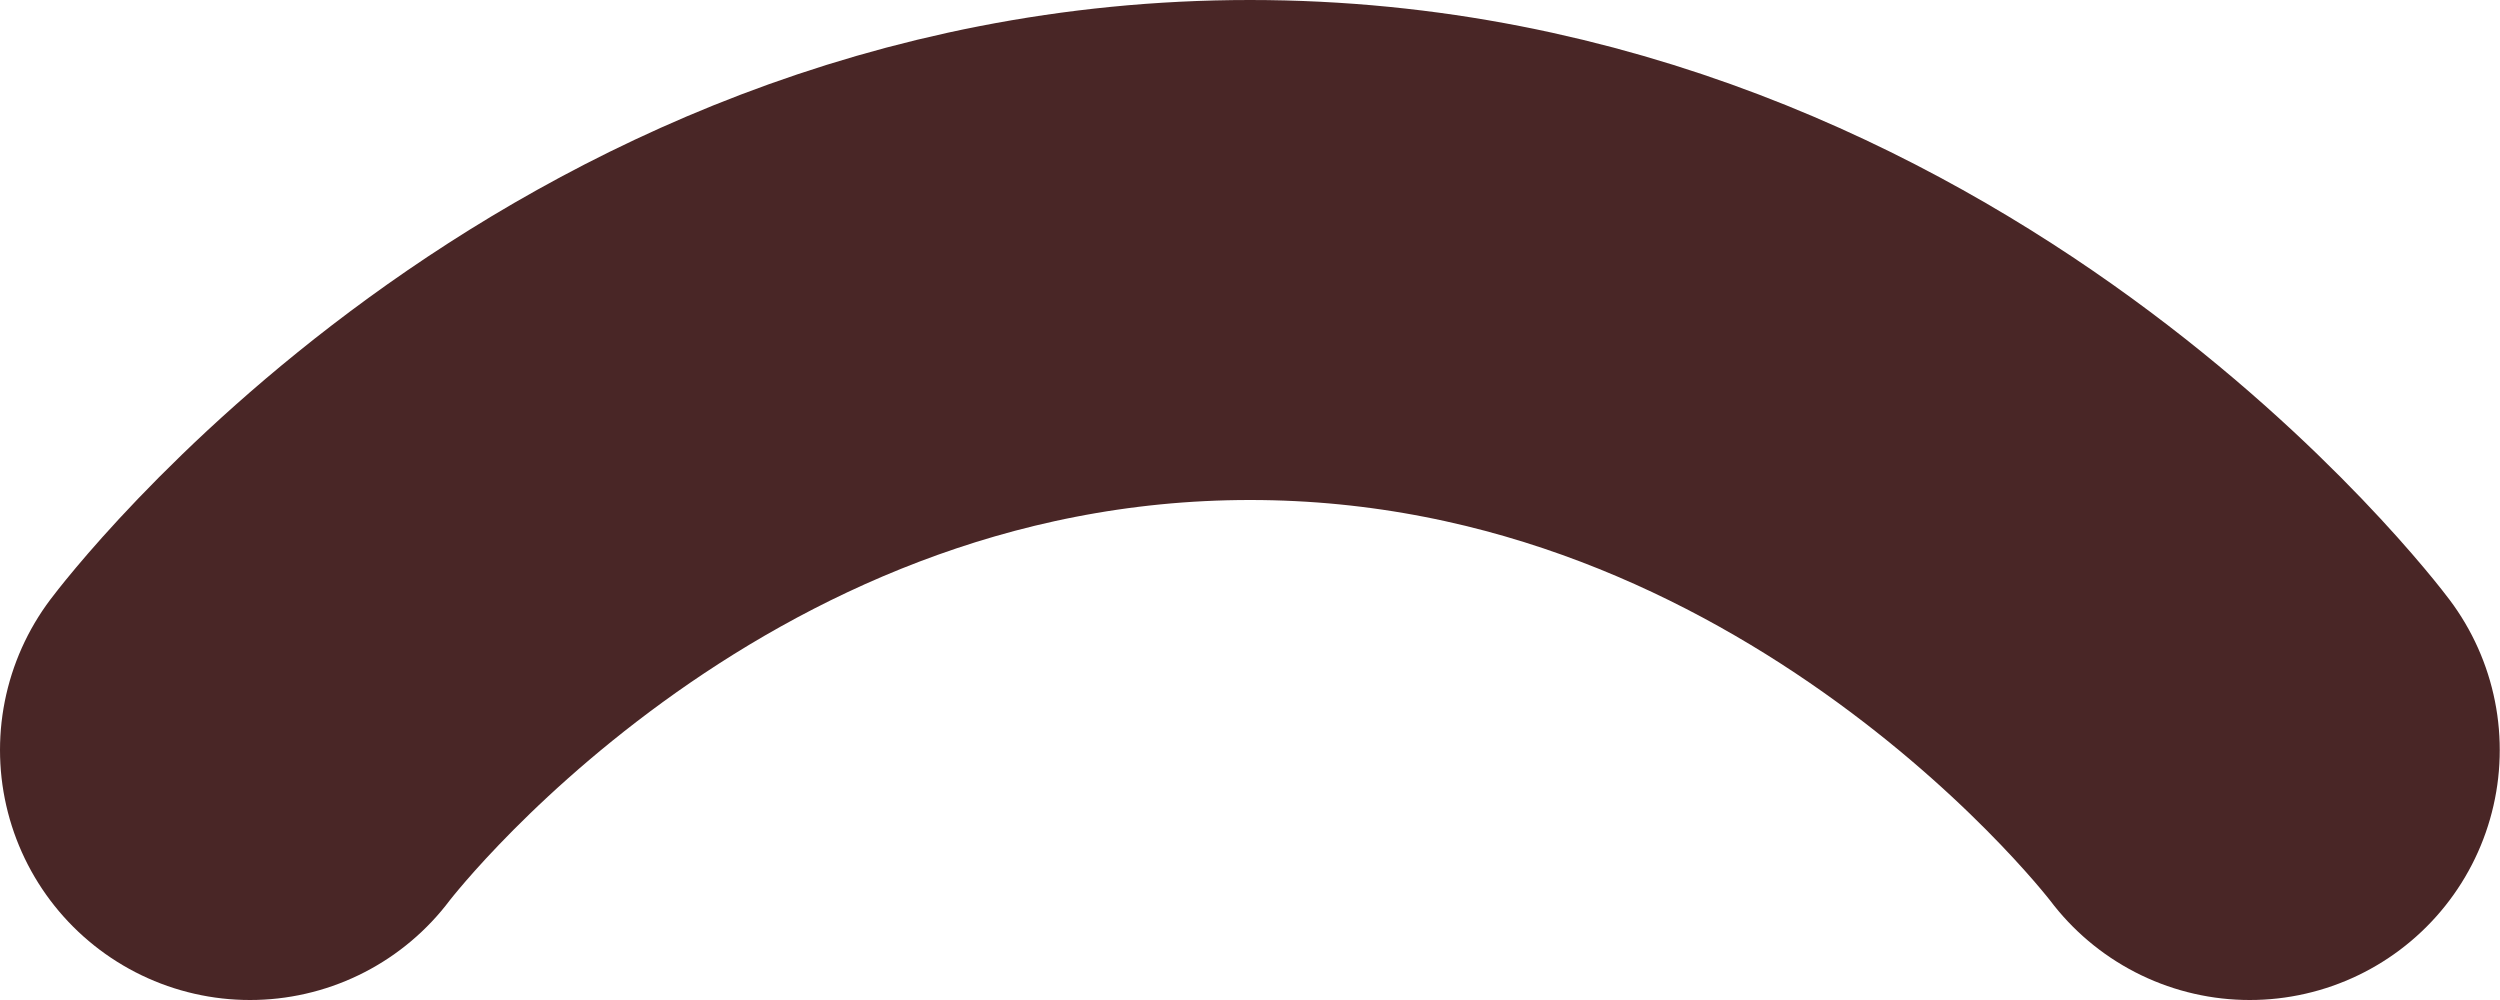 <svg width="10" height="4" viewBox="0 0 10 4" fill="none" xmlns="http://www.w3.org/2000/svg">
<path d="M8.999 3C8.999 3 7.499 1 5 1C2.5 1 1 3 1 3" stroke="#492626" stroke-width="2" stroke-linecap="round" stroke-linejoin="round"/>
</svg>

